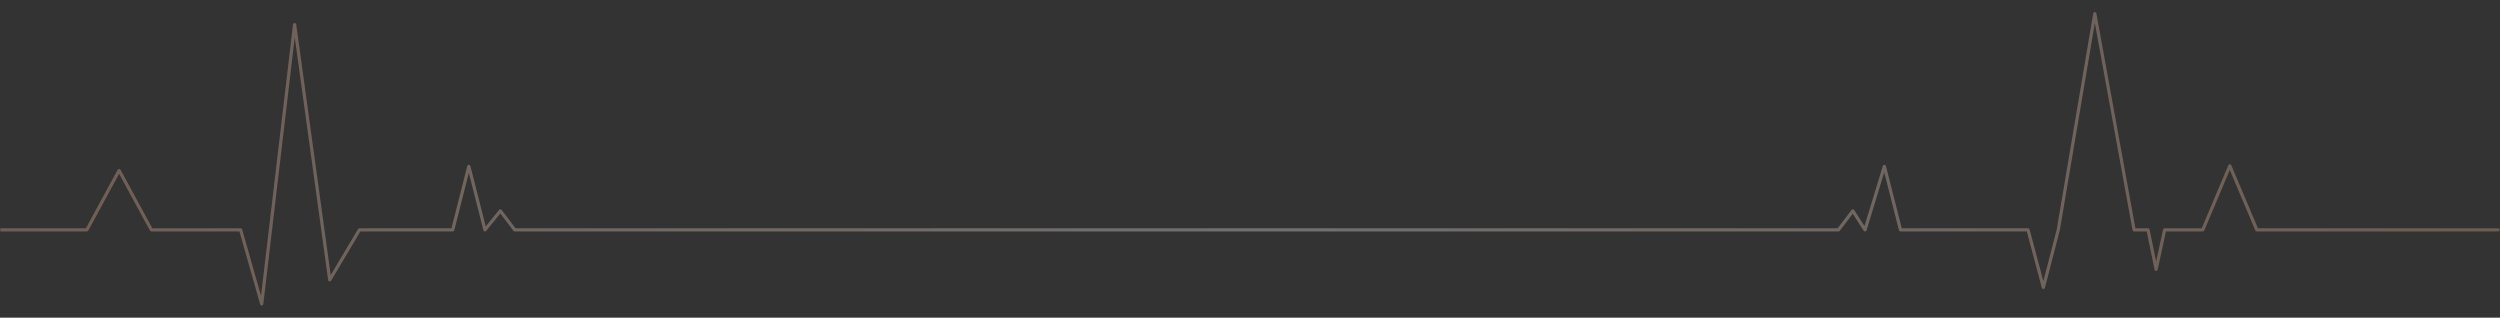 <?xml version="1.0" encoding="utf-8"?>
<!-- Generator: Adobe Illustrator 23.0.1, SVG Export Plug-In . SVG Version: 6.00 Build 0)  -->
<svg version="1.1" id="Layer_1" xmlns="http://www.w3.org/2000/svg" xmlns:xlink="http://www.w3.org/1999/xlink" x="0px" y="0px"
	 viewBox="0 0 1550 196.94" style="enable-background:new 0 0 1550 196.94;" xml:space="preserve">
<rect x="0" y="0" width="1550" height="196.94" fill="#333333" stroke="none"/>
<style type="text/css">
	.st0{opacity:0.3;fill:url(#SVGID_1_);}
</style>
<linearGradient id="SVGID_1_" gradientUnits="userSpaceOnUse" x1="1549.824" y1="98.468" x2="0.176" y2="98.468">
	<stop  offset="0" style="stop-color:#FAB998"/>
	<stop  offset="0.49" style="stop-color:#FFFFFF"/>
	<stop  offset="1" style="stop-color:#FBC1A2"/>
</linearGradient>
<path class="st0" d="M1548.82,141.51h-148.92l-16.49-39.06c-0.16-0.37-0.52-0.61-0.92-0.61s-0.76,0.24-0.92,0.61l-16.49,39.06
	h-22.99c-0.47,0-0.88,0.33-0.98,0.79l-4.3,19.8l-4.05-19.79c-0.09-0.47-0.5-0.8-0.98-0.8h-7.82L1299.76,8.34
	c-0.09-0.48-0.5-0.82-0.98-0.82c0,0,0,0-0.01,0c-0.49,0-0.9,0.35-0.98,0.83l-22.63,133.92l-8.28,31.99l-8.53-32
	c-0.12-0.44-0.51-0.74-0.97-0.74h-78.29l-9.81-38.59c-0.11-0.44-0.5-0.74-0.95-0.75c-0.46,0.01-0.85,0.28-0.98,0.71l-11.37,37.28
	l-6.37-9.94c-0.18-0.28-0.48-0.45-0.8-0.46c-0.34-0.01-0.64,0.13-0.84,0.39l-8.63,11.37h-819.7l-8.63-11.37
	c-0.19-0.25-0.47-0.39-0.78-0.4c-0.29-0.02-0.6,0.13-0.79,0.37l-8.28,10.22l-9.51-37.42c-0.11-0.44-0.51-0.75-0.97-0.75
	c-0.46,0-0.86,0.31-0.97,0.75l-9.81,38.59h-57.04c-0.35,0-0.68,0.19-0.86,0.49l-16.96,28.52l-21.38-155.4
	c-0.07-0.5-0.51-0.83-1-0.86c-0.5,0-0.92,0.38-0.98,0.88l-19.83,168.2l-11.7-41.1c-0.12-0.43-0.51-0.73-0.96-0.73H94.45L74.73,105.2
	c-0.35-0.64-1.41-0.64-1.76,0l-19.72,36.31H0.18v2h53.67c0.37,0,0.7-0.2,0.88-0.52l19.12-35.22l19.12,35.22
	c0.17,0.32,0.51,0.52,0.88,0.52h54.59l12.86,45.18c0.12,0.43,0.52,0.73,0.96,0.73c0.03,0,0.05,0,0.08,0
	c0.47-0.04,0.86-0.41,0.91-0.88l19.5-165.39l20.7,150.48c0.06,0.42,0.38,0.76,0.79,0.84c0.42,0.08,0.84-0.1,1.06-0.47l18.13-30.49
	h57.25c0.46,0,0.86-0.31,0.97-0.75l9.03-35.54l9.03,35.54c0.09,0.37,0.38,0.65,0.75,0.73c0.37,0.08,0.75-0.05,0.99-0.35l8.73-10.78
	l8.16,10.75c0.19,0.25,0.48,0.4,0.8,0.4h820.7c0.31,0,0.61-0.15,0.8-0.4l8.06-10.63l6.76,10.56c0.21,0.33,0.59,0.51,0.98,0.45
	c0.39-0.05,0.71-0.33,0.82-0.7l10.96-35.92l9.12,35.88c0.11,0.44,0.51,0.75,0.97,0.75h78.3l9.31,34.93
	c0.12,0.44,0.51,0.74,0.97,0.74c0,0,0,0,0,0c0.45,0,0.85-0.31,0.96-0.75l9.25-35.76l21.7-128.38l23.35,128.39
	c0.09,0.48,0.5,0.82,0.98,0.82h7.83l4.84,23.64c0.09,0.46,0.5,0.8,0.97,0.8c0,0,0,0,0.01,0c0.47,0,0.88-0.33,0.98-0.79l5.13-23.65
	h22.84c0.4,0,0.76-0.24,0.92-0.61l15.82-37.49l15.82,37.49c0.16,0.37,0.52,0.61,0.92,0.61h149.58c0.55,0,1-0.45,1-1
	C1549.82,141.96,1549.38,141.51,1548.82,141.51z"/>
</svg>
